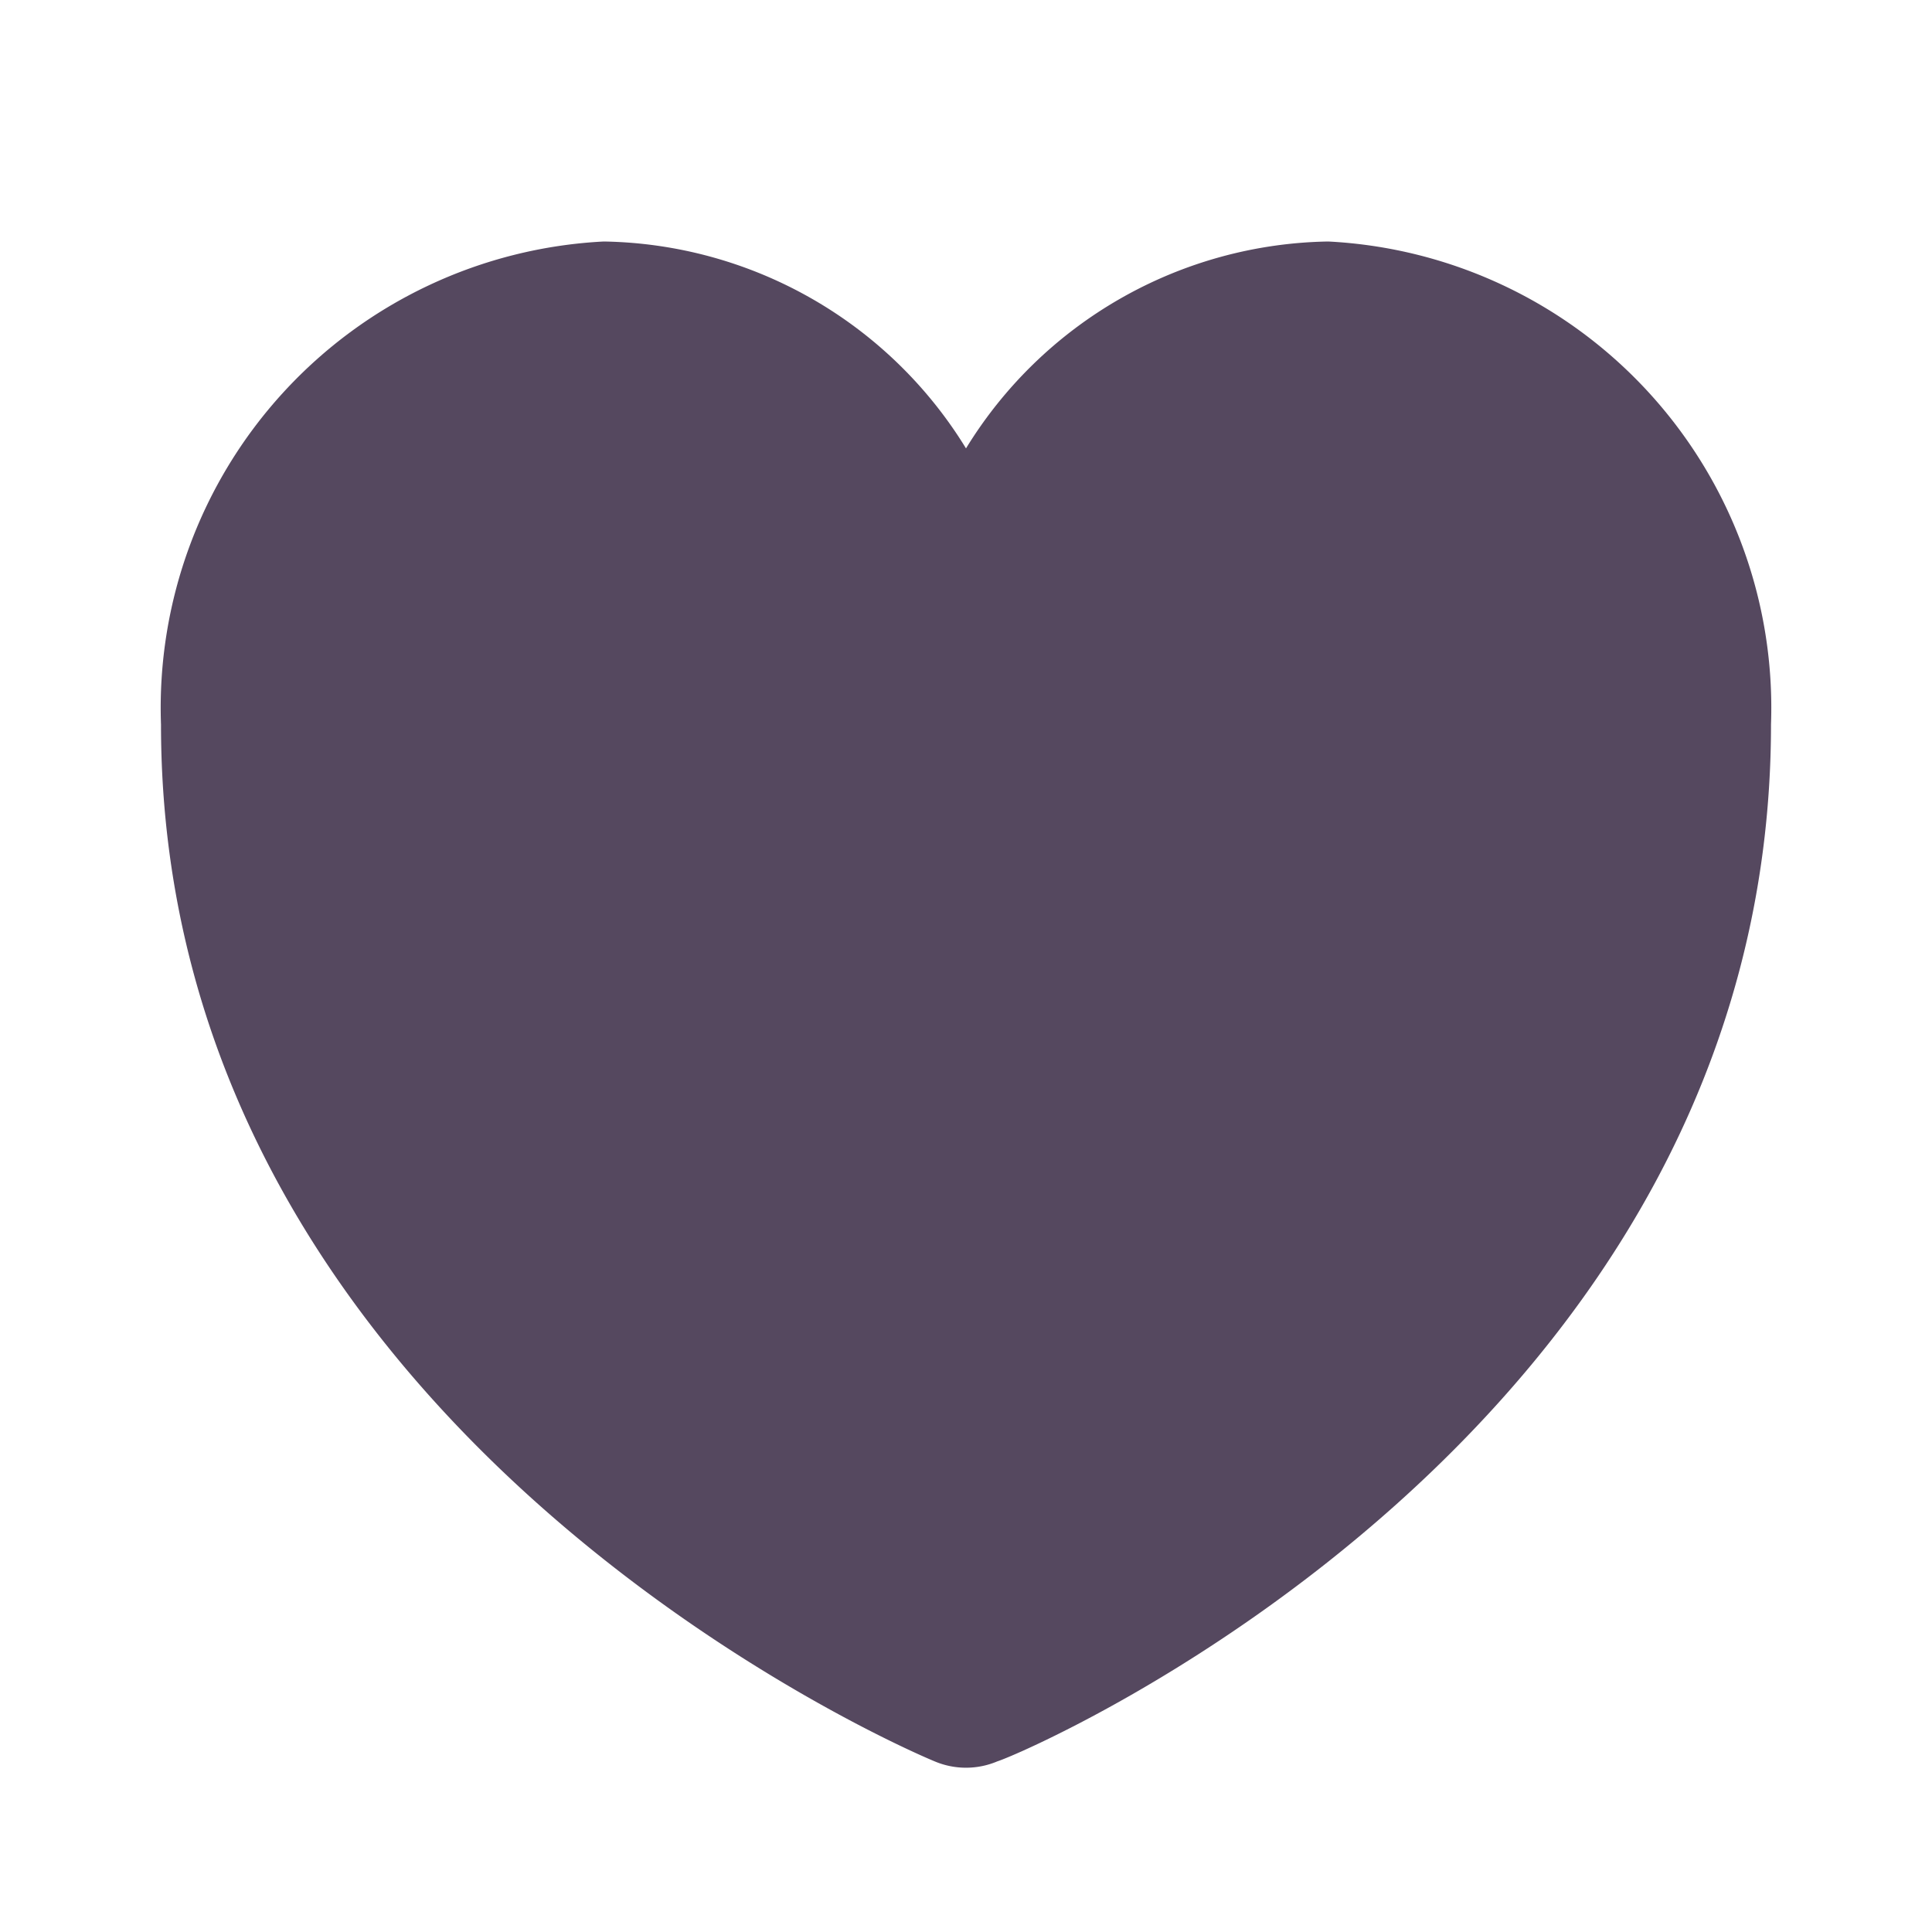 <svg class="icon flat-color" width="48" height="48" id="favourite-alt" data-name="Flat color" xmlns="http://www.w3.org/2000/svg" viewBox="0 0 24 24"><path id="primary" d="M16.5,3A5.38,5.38,0,0,0,12,5.57,5.38,5.38,0,0,0,7.5,3,5.8,5.8,0,0,0,2,9c0,8.75,9.22,12.72,9.61,12.88a1,1,0,0,0,.78,0C12.78,21.76,22,17.79,22,9A5.8,5.8,0,0,0,16.5,3Z" style="fill: rgb(85, 72, 95);"></path></svg>